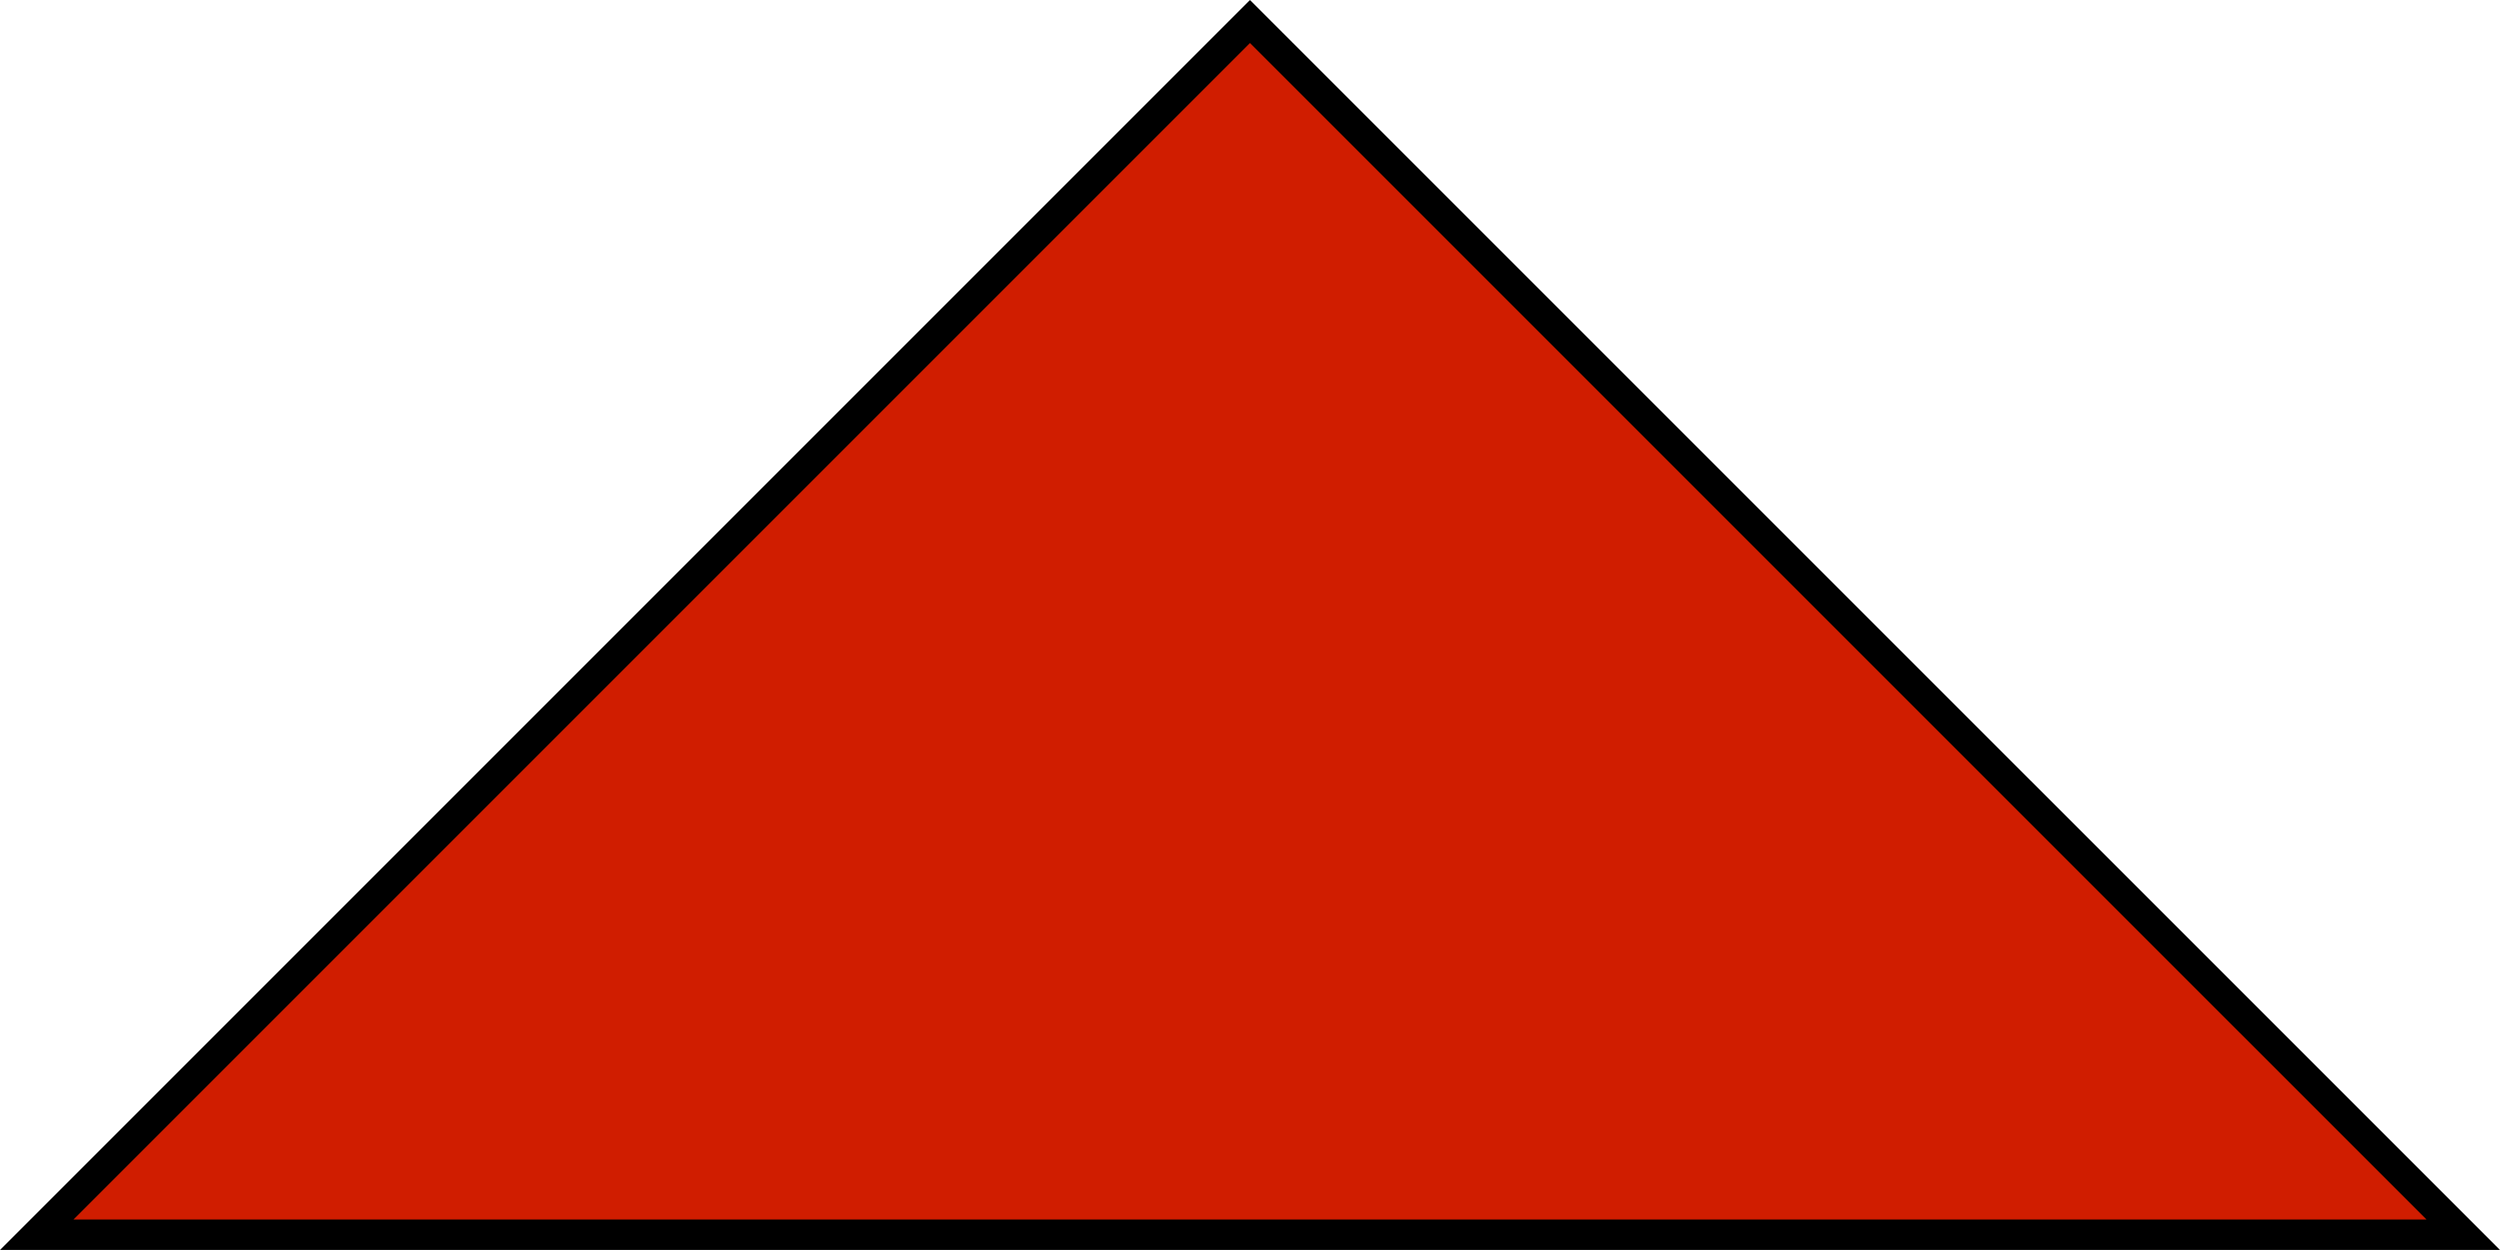 <svg id="Layer_1" data-name="Layer 1" xmlns="http://www.w3.org/2000/svg" viewBox="0 0 328.79 164.39"><defs><style>.cls-1{fill:#d01d00;stroke:#000;stroke-miterlimit:10;stroke-width:4px;}</style></defs><title>triangulo cima</title><polygon class="cls-1" points="164.39 2.83 323.96 162.39 4.83 162.39 164.39 2.83"/></svg>